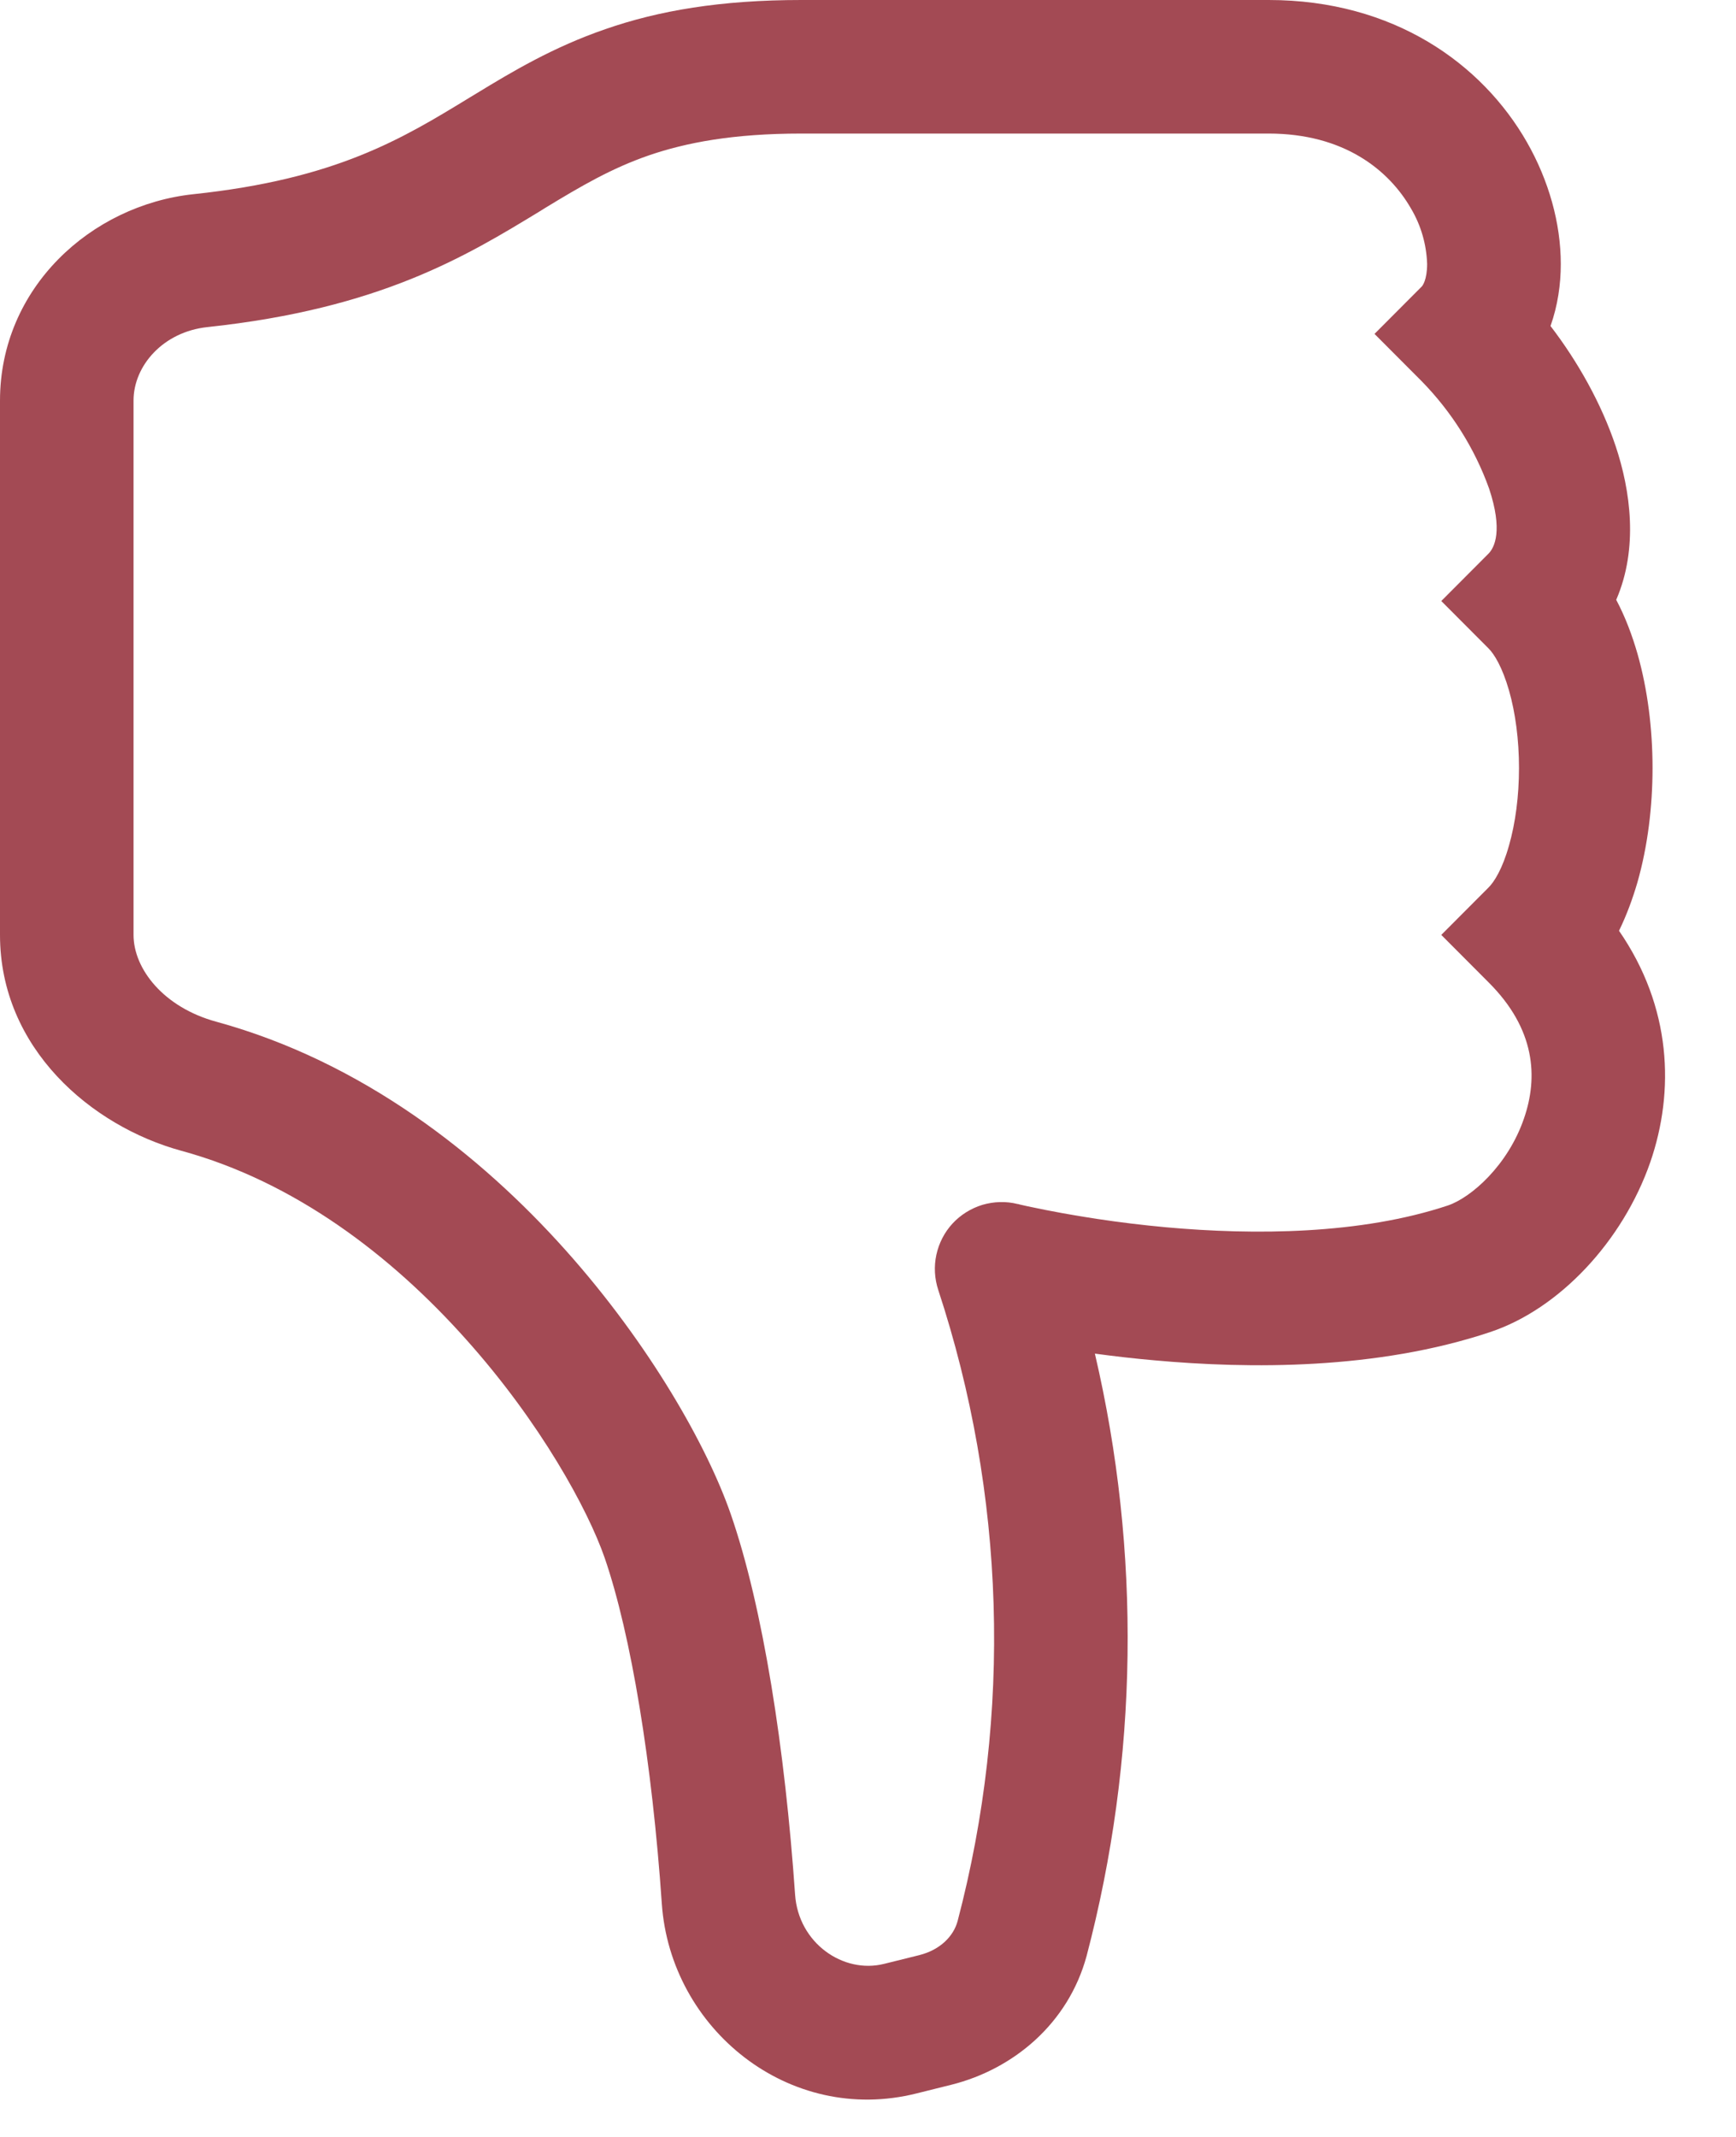 <svg width="13" height="16" viewBox="0 0 13 16" fill="none" xmlns="http://www.w3.org/2000/svg">
<path d="M6.864 15.674C5.908 15.914 5.021 15.19 4.956 14.254C4.884 13.204 4.726 12.239 4.528 11.664C4.403 11.304 4.049 10.652 3.488 10.026C2.931 9.402 2.206 8.847 1.357 8.616C0.685 8.432 0 7.85 0 7V3C0 2.155 0.682 1.536 1.448 1.454C2.518 1.341 3.012 1.039 3.516 0.731L3.564 0.702C3.836 0.536 4.142 0.353 4.534 0.218C4.931 0.08 5.395 0 6 0H9.5C10.437 0 11.099 0.478 11.434 1.064C11.598 1.351 11.688 1.671 11.688 1.977C11.688 2.129 11.665 2.289 11.611 2.441C11.812 2.703 11.991 3.018 12.099 3.341C12.209 3.671 12.271 4.103 12.103 4.491C12.172 4.621 12.223 4.759 12.262 4.894C12.339 5.164 12.375 5.461 12.375 5.75C12.375 6.039 12.339 6.336 12.262 6.606C12.227 6.726 12.182 6.85 12.124 6.969C12.518 7.54 12.542 8.169 12.358 8.702C12.152 9.294 11.676 9.802 11.158 9.974C10.311 10.257 9.355 10.25 8.642 10.185C8.494 10.172 8.346 10.155 8.199 10.135C8.546 11.621 8.525 13.169 8.137 14.645C7.999 15.153 7.587 15.493 7.125 15.609L6.864 15.674ZM9.5 1H6C5.49 1 5.137 1.068 4.86 1.163C4.579 1.26 4.354 1.392 4.084 1.556L4.044 1.581C3.489 1.919 2.846 2.311 1.554 2.449C1.221 2.484 1 2.739 1 2.999V7C1 7.255 1.226 7.543 1.62 7.65C2.715 7.95 3.597 8.647 4.234 9.359C4.869 10.069 5.298 10.834 5.472 11.336C5.715 12.036 5.879 13.104 5.954 14.186C5.979 14.548 6.314 14.781 6.621 14.704L6.883 14.639C7.043 14.599 7.141 14.495 7.171 14.384C7.58 12.828 7.529 11.186 7.026 9.658C6.998 9.573 6.993 9.482 7.012 9.395C7.031 9.307 7.073 9.226 7.133 9.161C7.194 9.095 7.272 9.047 7.357 9.021C7.443 8.996 7.534 8.993 7.621 9.015H7.624L7.638 9.019L7.696 9.032C8.038 9.105 8.384 9.157 8.732 9.189C9.395 9.249 10.189 9.243 10.842 9.026C11.017 8.967 11.292 8.725 11.412 8.375C11.519 8.067 11.499 7.705 11.146 7.354L10.793 7L11.146 6.646C11.189 6.604 11.251 6.506 11.3 6.331C11.348 6.164 11.375 5.961 11.375 5.75C11.375 5.539 11.348 5.336 11.3 5.169C11.25 4.995 11.189 4.896 11.146 4.854L10.793 4.5L11.146 4.146C11.193 4.099 11.255 3.97 11.151 3.658C11.043 3.357 10.87 3.083 10.646 2.854L10.293 2.5L10.646 2.146C10.652 2.141 10.687 2.096 10.687 1.976C10.682 1.83 10.641 1.687 10.566 1.561C10.4 1.272 10.063 1 9.5 1Z" fill="#A34A54"/>
</svg>
